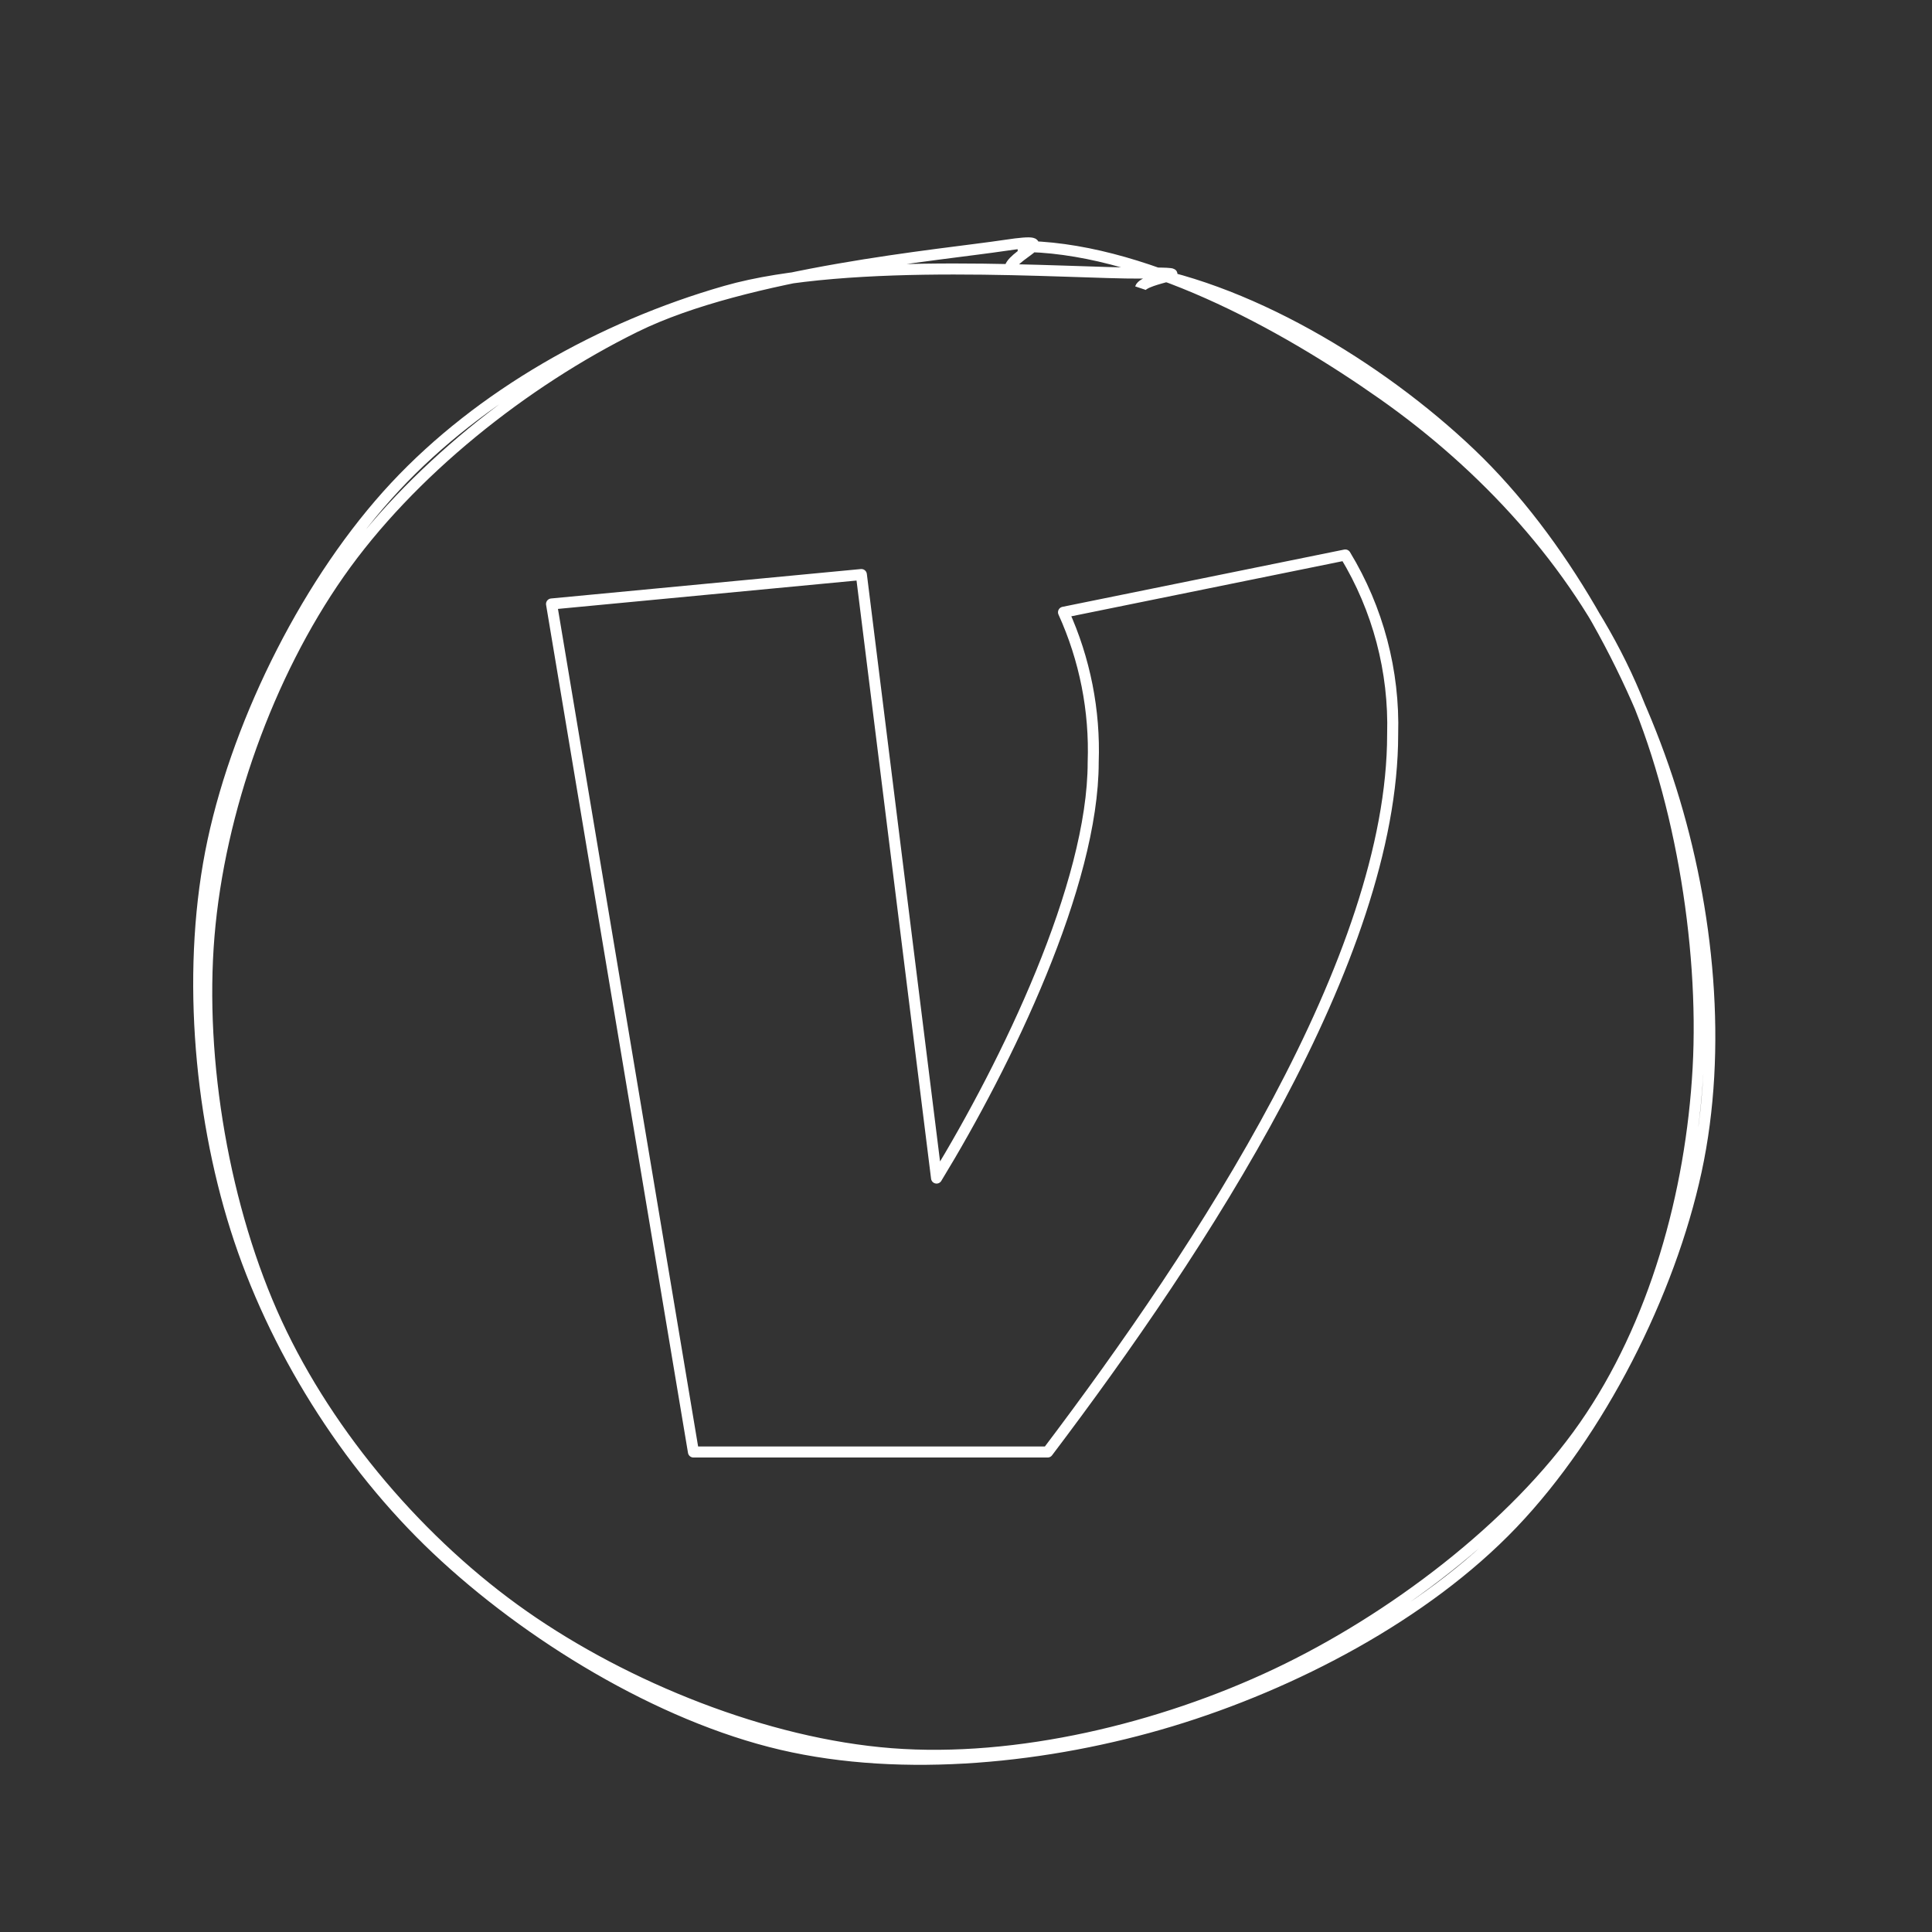 <svg width="175" height="175" viewBox="0 0 175 175" fill="none" xmlns="http://www.w3.org/2000/svg">
<rect x="0" y="0" width="175" height="175" fill="#333333" stroke="none"/>
<path d="M121.854 50.271C124.819 55.161 126.309 60.804 126.146 66.521C126.146 86.771 108.854 113.062 94.896 131.521H62.812L49.958 54.708L78.021 52.042L84.833 106.708C91.188 96.292 99.021 80.125 99.021 69.042C99.188 64.367 98.268 59.717 96.333 55.458L121.854 50.271Z" stroke="white" stroke-linecap="round" stroke-linejoin="round"/>
<path d="M101.81 24.304C112.676 25.805 124.944 33.213 133.202 41.087C141.461 48.962 147.955 60.721 151.361 71.55C154.768 82.379 156.035 94.984 153.641 106.061C151.247 117.138 144.924 129.708 136.996 138.012C129.068 146.316 117.104 152.553 106.071 155.886C95.037 159.219 81.878 160.601 70.795 158.009C59.711 155.417 47.811 148.123 39.572 140.334C31.333 132.546 24.742 121.975 21.362 111.28C17.982 100.585 16.89 87.362 19.293 76.164C21.697 64.967 28.045 52.394 35.783 44.096C43.521 35.799 54.467 29.607 65.721 26.381C76.975 23.154 97.046 24.782 103.308 24.735C109.57 24.688 103.644 25.06 103.295 26.098M92.178 22.321C103.184 22.229 116.098 29.271 125.284 35.736C134.471 42.201 142.54 50.936 147.295 61.11C152.05 71.284 154.446 85.44 153.815 96.782C153.184 108.124 149.876 120.022 143.51 129.164C137.144 138.305 126.078 146.683 115.617 151.631C105.157 156.578 92.112 159.729 80.747 158.851C69.382 157.972 56.708 152.856 47.428 146.358C38.149 139.861 29.822 130.133 25.072 119.868C20.323 109.604 17.988 96.094 18.931 84.772C19.873 73.449 24.292 61.128 30.727 51.933C37.163 42.738 47.49 34.556 57.544 29.604C67.597 24.652 85.393 23.079 91.047 22.224C96.701 21.369 91.278 23.147 91.469 24.471" stroke="white"/>
</svg>
